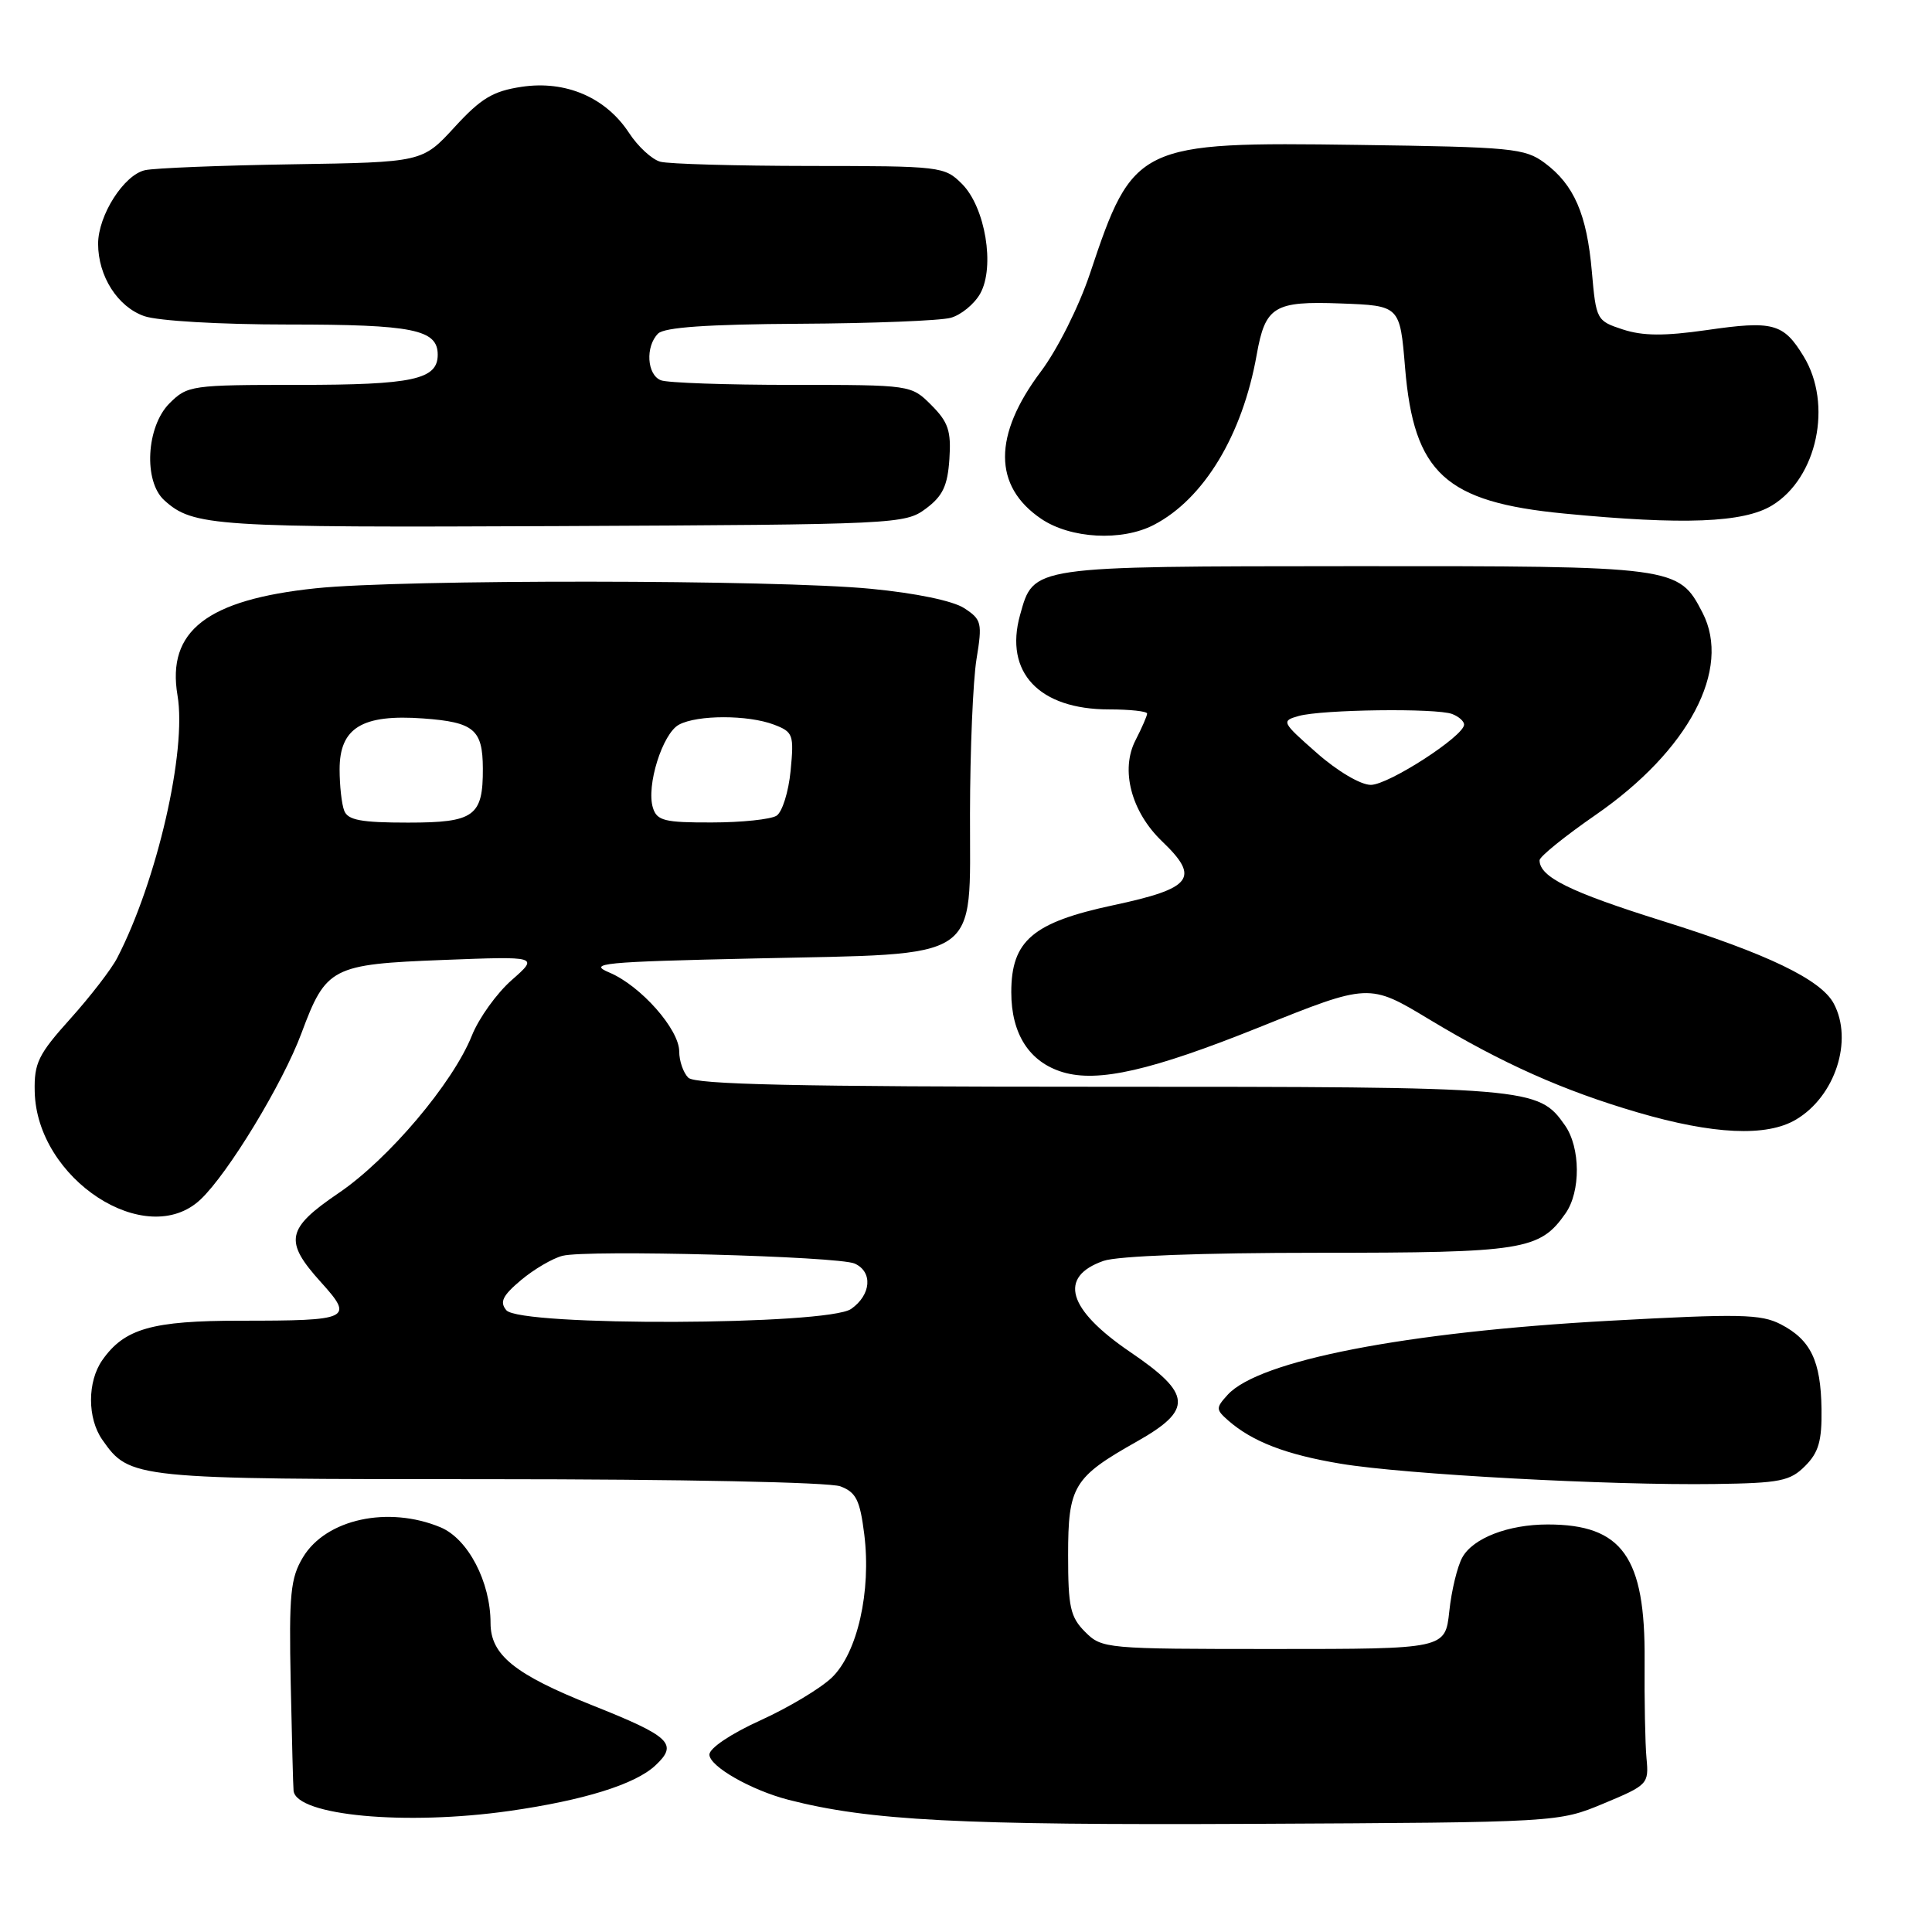 <?xml version="1.0" encoding="UTF-8" standalone="no"?>
<!DOCTYPE svg PUBLIC "-//W3C//DTD SVG 1.1//EN" "http://www.w3.org/Graphics/SVG/1.1/DTD/svg11.dtd" >
<svg xmlns="http://www.w3.org/2000/svg" xmlns:xlink="http://www.w3.org/1999/xlink" version="1.1" viewBox="0 0 256 256">
 <g >
 <path fill="currentColor"
d=" M 212.50 238.97 C 218.35 236.53 218.49 236.38 218.17 232.98 C 217.99 231.07 217.88 225.22 217.92 220.00 C 218.02 206.30 214.96 202.00 205.08 202.00 C 199.86 202.00 195.19 203.80 193.77 206.36 C 193.11 207.53 192.33 210.75 192.04 213.50 C 191.50 218.50 191.50 218.50 168.78 218.50 C 146.50 218.50 146.01 218.46 143.79 216.24 C 141.82 214.27 141.53 212.94 141.53 206.08 C 141.53 196.92 142.23 195.75 150.64 191.01 C 158.11 186.79 157.95 184.71 149.73 179.13 C 141.44 173.48 140.19 169.18 146.23 167.07 C 148.10 166.42 159.24 166.00 174.70 166.00 C 201.89 166.00 204.02 165.66 207.44 160.78 C 209.47 157.89 209.43 152.07 207.37 149.12 C 203.83 144.07 203.01 144.00 145.73 144.00 C 105.58 144.00 92.10 143.70 91.20 142.80 C 90.54 142.14 90.00 140.58 90.00 139.33 C 90.00 136.39 84.90 130.62 80.75 128.87 C 77.82 127.64 79.74 127.45 100.00 127.00 C 130.48 126.32 128.49 127.66 128.53 107.84 C 128.54 99.40 128.93 90.18 129.39 87.35 C 130.18 82.53 130.07 82.09 127.77 80.59 C 126.30 79.62 121.36 78.59 115.41 78.02 C 102.83 76.79 53.26 76.75 41.85 77.95 C 27.43 79.46 22.08 83.60 23.52 92.14 C 24.77 99.49 20.80 116.74 15.53 126.93 C 14.77 128.41 11.97 132.04 9.32 134.99 C 5.07 139.71 4.51 140.86 4.60 144.64 C 4.85 156.24 19.37 165.70 26.56 158.95 C 30.21 155.52 37.47 143.57 39.95 136.89 C 43.20 128.16 43.95 127.77 58.70 127.20 C 71.39 126.71 71.39 126.71 67.80 129.87 C 65.82 131.61 63.45 134.91 62.53 137.21 C 60.01 143.52 51.48 153.60 44.88 158.08 C 37.93 162.80 37.60 164.44 42.51 169.88 C 46.93 174.77 46.45 175.00 31.87 175.00 C 20.14 175.00 16.49 176.04 13.56 180.22 C 11.56 183.07 11.56 187.93 13.56 190.78 C 17.19 195.96 17.59 196.00 64.89 196.00 C 90.09 196.00 109.93 196.40 111.36 196.95 C 113.44 197.74 113.95 198.77 114.52 203.31 C 115.46 210.87 113.61 219.04 110.21 222.30 C 108.71 223.73 104.46 226.28 100.75 227.96 C 96.87 229.72 94.00 231.64 94.00 232.49 C 94.00 234.05 99.53 237.21 104.50 238.49 C 115.22 241.24 127.14 241.86 166.00 241.67 C 206.50 241.47 206.50 241.47 212.50 238.97 Z  M 67.50 239.96 C 77.32 238.56 84.15 236.44 86.82 233.95 C 89.91 231.08 88.88 230.10 78.43 225.94 C 68.19 221.86 65.00 219.28 65.00 215.07 C 65.00 209.61 62.02 203.91 58.38 202.38 C 51.44 199.49 43.20 201.28 40.15 206.34 C 38.49 209.10 38.28 211.20 38.52 223.00 C 38.68 230.43 38.84 236.86 38.90 237.30 C 39.31 240.58 53.75 241.92 67.50 239.96 Z  M 239.19 194.25 C 240.98 192.46 241.42 190.93 241.36 186.70 C 241.27 180.31 239.93 177.53 235.95 175.47 C 233.33 174.12 230.50 174.06 213.23 175.01 C 186.26 176.49 166.78 180.27 162.66 184.83 C 161.09 186.56 161.10 186.77 162.74 188.22 C 165.95 191.03 170.42 192.75 177.65 193.95 C 186.07 195.36 213.40 196.84 227.22 196.64 C 235.87 196.52 237.20 196.25 239.19 194.25 Z  M 237.96 148.36 C 243.17 145.29 245.59 137.85 242.98 132.97 C 241.29 129.80 234.19 126.38 220.25 122.02 C 208.00 118.18 204.00 116.20 204.00 113.99 C 204.00 113.51 207.34 110.81 211.43 107.98 C 223.78 99.44 229.47 88.68 225.59 81.18 C 222.42 75.04 222.09 75.00 179.30 75.02 C 136.38 75.05 136.99 74.96 135.16 81.50 C 133.05 89.09 137.68 94.00 146.95 94.00 C 149.73 94.00 152.00 94.25 152.00 94.55 C 152.00 94.85 151.31 96.43 150.47 98.07 C 148.43 102.00 149.89 107.56 153.98 111.48 C 159.06 116.34 158.01 117.71 147.50 119.95 C 136.83 122.23 134.00 124.65 134.00 131.48 C 134.00 137.02 136.40 140.74 140.83 142.07 C 145.51 143.47 152.59 141.85 166.88 136.11 C 181.41 130.27 181.42 130.27 189.41 135.09 C 199.05 140.90 207.12 144.51 217.00 147.40 C 227.00 150.33 234.08 150.66 237.96 148.36 Z  M 152.87 69.56 C 159.51 66.13 164.63 57.66 166.52 47.00 C 167.66 40.59 168.82 39.88 177.64 40.21 C 185.50 40.50 185.50 40.50 186.18 48.73 C 187.34 62.71 191.51 66.53 207.28 68.05 C 223.06 69.58 231.05 69.27 234.81 66.97 C 240.79 63.33 242.86 53.56 238.99 47.22 C 236.32 42.83 234.95 42.46 226.13 43.74 C 220.54 44.54 217.69 44.52 215.05 43.66 C 211.56 42.52 211.49 42.39 210.93 36.00 C 210.27 28.38 208.57 24.48 204.68 21.59 C 202.05 19.64 200.35 19.48 179.94 19.20 C 150.75 18.79 150.15 19.08 144.42 36.27 C 142.95 40.65 140.12 46.30 137.92 49.23 C 131.57 57.68 131.59 64.43 137.97 68.75 C 141.86 71.38 148.64 71.75 152.87 69.56 Z  M 122.68 67.40 C 124.92 65.73 125.56 64.38 125.80 60.83 C 126.05 57.10 125.65 55.93 123.41 53.68 C 120.73 51.00 120.73 51.00 104.95 51.00 C 96.27 51.00 88.45 50.73 87.58 50.39 C 85.72 49.68 85.49 45.91 87.20 44.20 C 88.03 43.37 93.75 42.97 105.95 42.90 C 115.60 42.85 124.62 42.49 125.98 42.11 C 127.35 41.73 129.10 40.29 129.88 38.91 C 131.87 35.36 130.56 27.47 127.47 24.37 C 125.15 22.05 124.68 22.00 107.30 21.99 C 97.51 21.98 88.60 21.73 87.50 21.43 C 86.40 21.14 84.53 19.42 83.35 17.61 C 80.27 12.91 74.96 10.63 69.14 11.50 C 65.32 12.07 63.74 13.02 60.23 16.85 C 55.96 21.50 55.96 21.50 38.73 21.77 C 29.25 21.92 20.47 22.27 19.22 22.55 C 16.42 23.17 13.01 28.52 13.00 32.30 C 13.00 36.60 15.59 40.66 19.12 41.89 C 20.93 42.52 29.15 43.00 38.21 43.00 C 54.72 43.00 58.00 43.66 58.00 47.00 C 58.00 50.29 54.70 51.00 39.52 51.00 C 25.34 51.00 24.84 51.07 22.45 53.45 C 19.38 56.53 18.99 63.78 21.77 66.29 C 25.59 69.75 28.25 69.92 74.18 69.71 C 118.86 69.50 119.92 69.45 122.68 67.40 Z  M 67.09 173.61 C 66.18 172.52 66.59 171.68 69.05 169.61 C 70.76 168.18 73.23 166.73 74.54 166.40 C 77.83 165.57 111.09 166.46 113.25 167.43 C 115.68 168.52 115.44 171.58 112.78 173.44 C 109.67 175.62 68.89 175.77 67.09 173.61 Z  M 45.61 107.42 C 45.27 106.55 45.00 104.08 45.00 101.94 C 45.00 96.43 47.99 94.61 56.09 95.20 C 62.80 95.69 63.96 96.66 63.98 101.82 C 64.01 108.16 62.85 109.00 54.07 109.00 C 47.83 109.00 46.09 108.67 45.61 107.42 Z  M 86.52 107.05 C 85.60 104.16 87.78 97.19 89.97 96.02 C 92.42 94.71 99.11 94.71 102.56 96.02 C 105.10 96.99 105.22 97.34 104.76 102.13 C 104.49 104.93 103.65 107.61 102.89 108.09 C 102.12 108.57 98.27 108.98 94.32 108.98 C 88.07 109.00 87.05 108.75 86.52 107.05 Z  M 174.48 99.77 C 169.82 95.67 169.75 95.53 172.09 94.87 C 175.18 94.01 190.34 93.81 192.42 94.61 C 193.29 94.94 194.00 95.57 194.00 96.01 C 194.00 97.53 183.99 104.00 181.64 104.00 C 180.29 104.00 177.22 102.19 174.48 99.77 Z "/>
</g>
</svg>